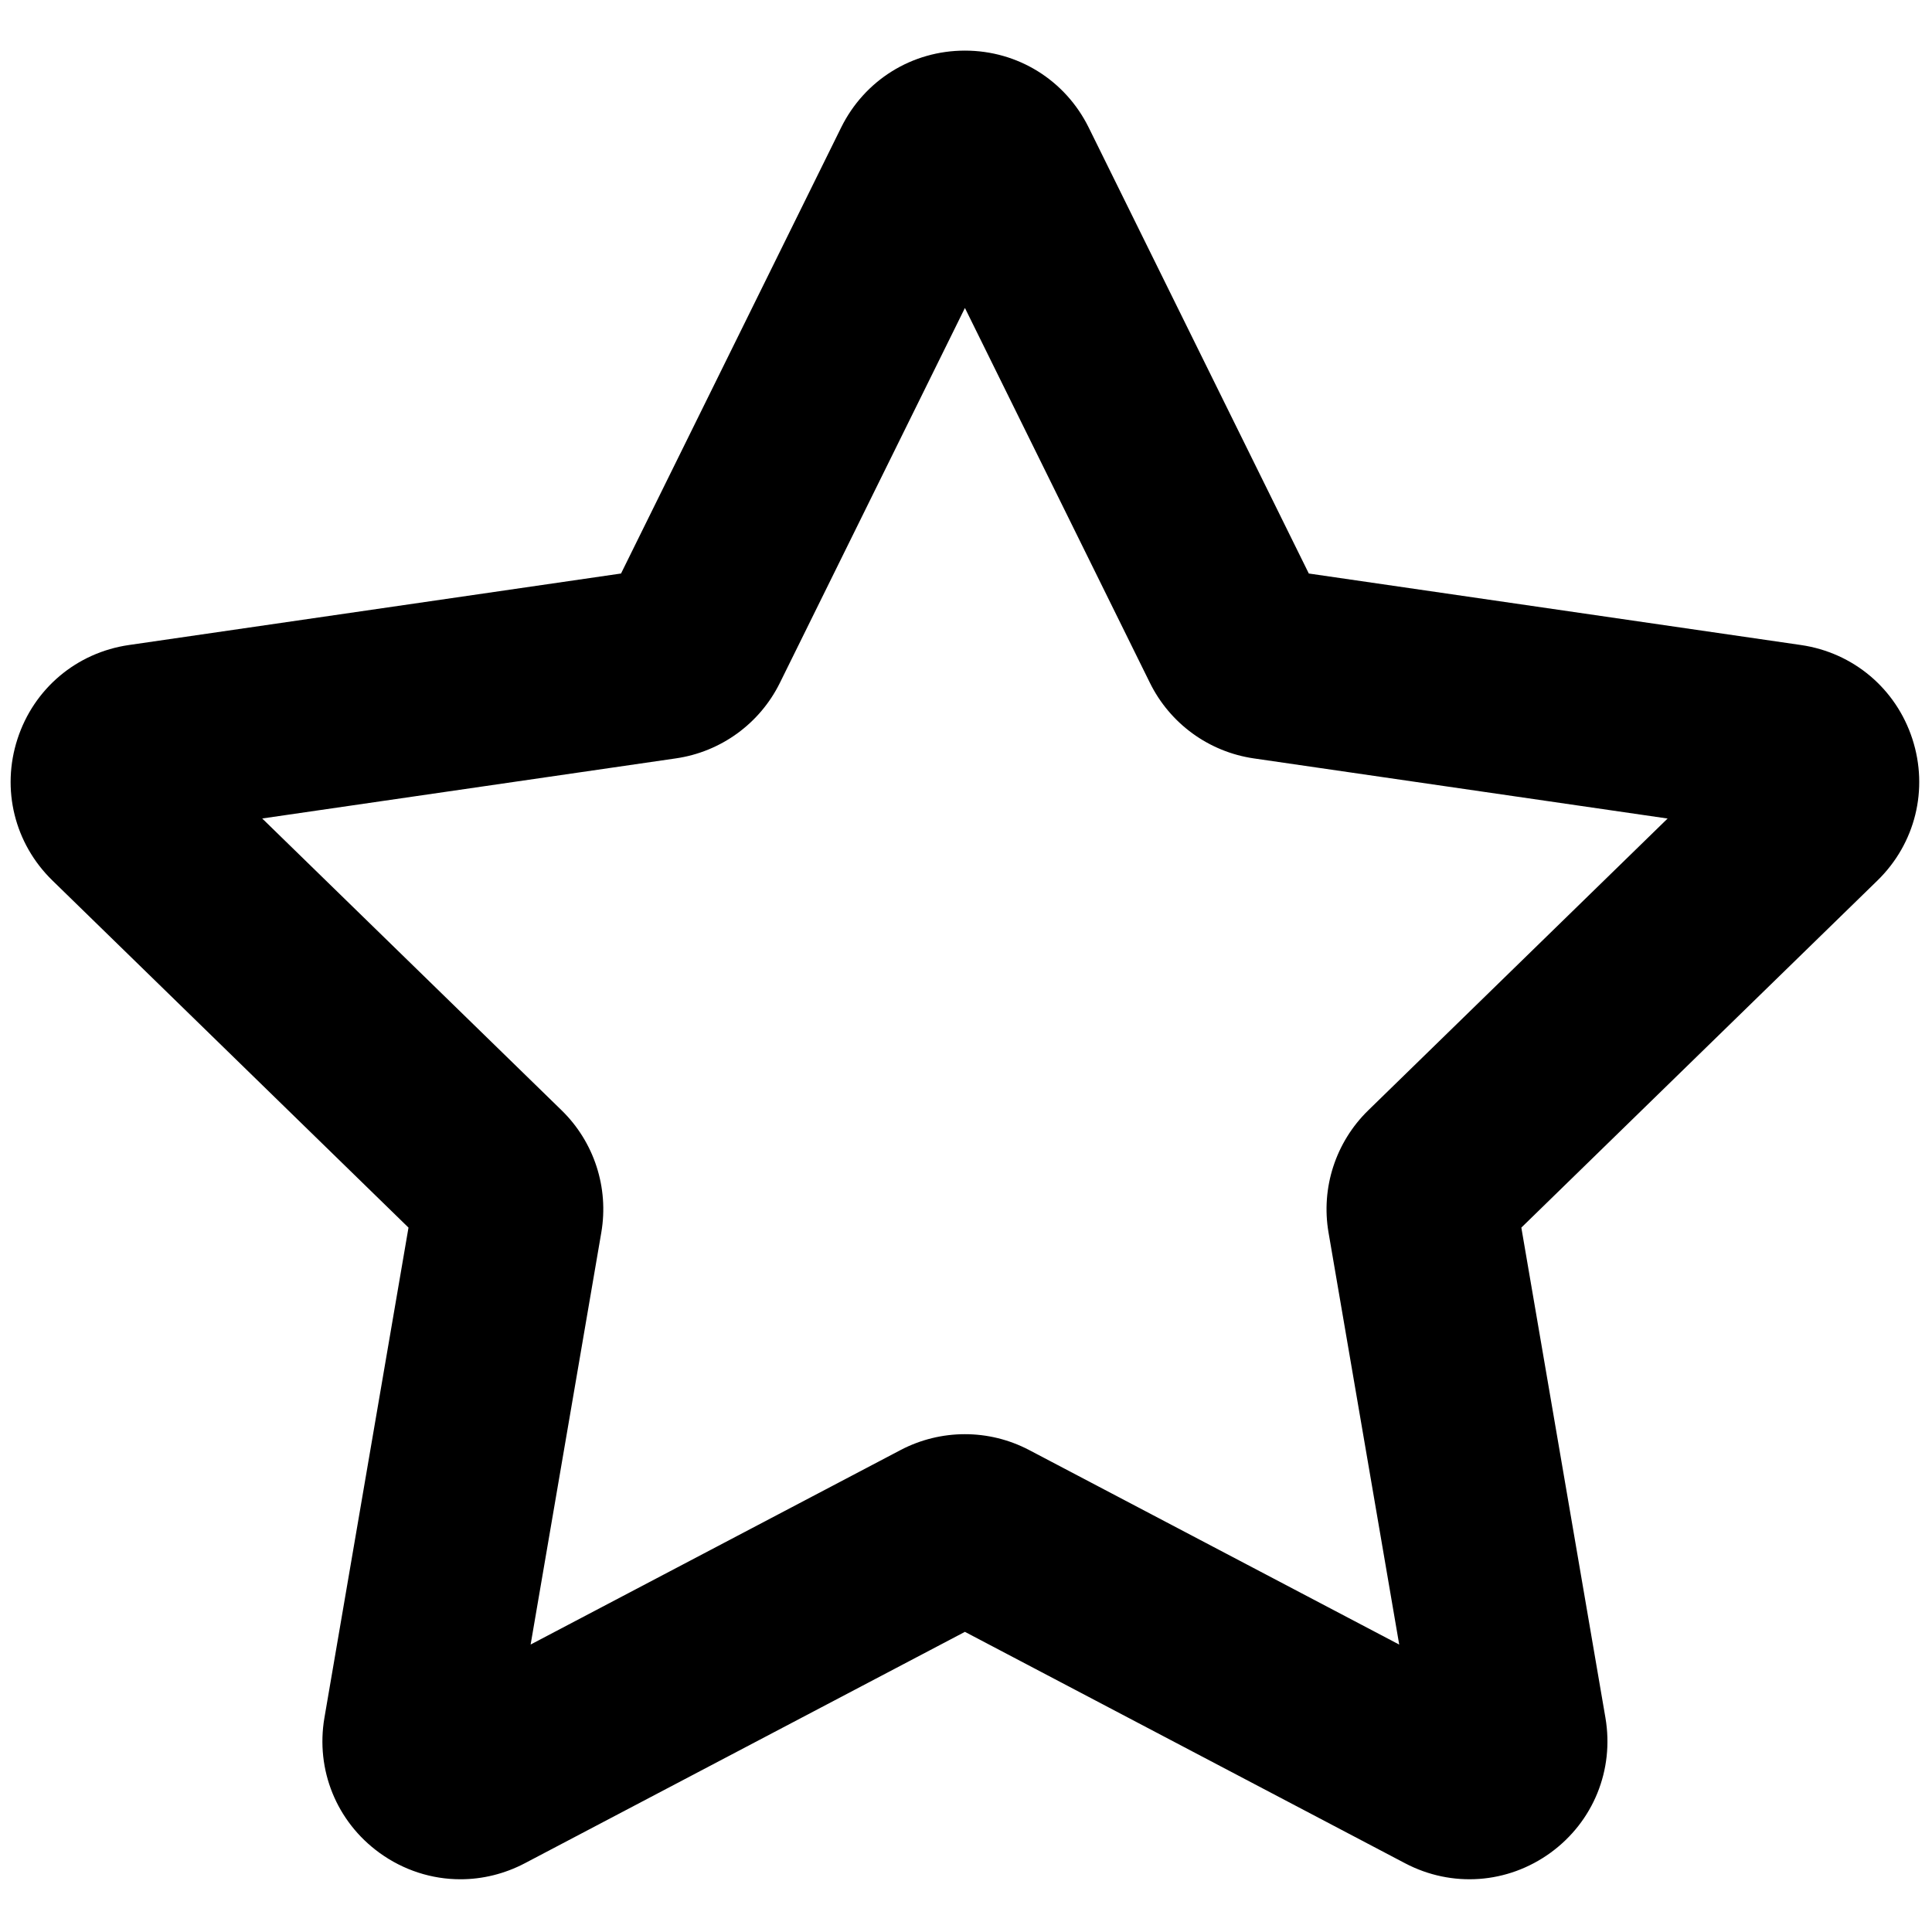 <svg xmlns="http://www.w3.org/2000/svg" xmlns:xlink="http://www.w3.org/1999/xlink" version="1.1" width="256" height="256" viewBox="0 0 256 256" xml:space="preserve">

<defs>
</defs>
<g style="stroke: none; stroke-width: 0; stroke-dasharray: none; stroke-linecap: butt; stroke-linejoin: miter; stroke-miterlimit: 10; fill: none; fill-rule: nonzero; opacity: 1;" transform="translate(1.407 1.407) scale(2.81 2.81)" >
	<path fill="#1c7cee" d="M 21.209 88.116 c -1.344 0 -2.68 -0.422 -3.821 -1.251 c -2.019 -1.467 -3.012 -3.907 -2.59 -6.368 l 3.964 -23.11 L 1.971 41.019 c -1.788 -1.743 -2.419 -4.301 -1.647 -6.675 c 0.772 -2.374 2.785 -4.071 5.256 -4.429 l 23.204 -3.372 L 39.162 5.515 C 40.267 3.277 42.504 1.886 45 1.886 c 0 0 0 0 0.001 0 c 2.496 0 4.732 1.391 5.837 3.629 l 10.378 21.028 l 23.206 3.372 c 2.469 0.358 4.483 2.056 5.255 4.429 c 0.772 2.374 0.142 4.932 -1.646 6.675 L 71.238 57.387 l 3.965 23.111 c 0.421 2.462 -0.572 4.902 -2.591 6.369 c -2.021 1.466 -4.647 1.655 -6.855 0.495 L 45 76.449 L 24.245 87.362 C 23.284 87.866 22.244 88.116 21.209 88.116 z M 45 67.128 c 1.04 0 2.079 0.249 3.028 0.747 l 17.451 9.174 l -3.333 -19.43 c -0.363 -2.109 0.337 -4.264 1.872 -5.761 l 14.117 -13.761 l -19.51 -2.835 c -2.121 -0.308 -3.953 -1.64 -4.901 -3.562 L 45 14.021 l -8.725 17.678 c -0.948 1.921 -2.78 3.253 -4.901 3.561 l -19.51 2.835 l 14.117 13.76 c 1.535 1.495 2.235 3.649 1.873 5.762 l -3.333 19.43 l 17.45 -9.174 C 42.919 67.377 43.96 67.128 45 67.128 z M 42.767 9.498 c 0 0 0 0.001 0.001 0.001 L 42.767 9.498 C 42.768 9.498 42.768 9.498 42.767 9.498 z" style="stroke: none; stroke-width: 1; stroke-dasharray: none; stroke-linecap: butt; stroke-linejoin: miter; stroke-miterlimit: 10; fill: rgb(0,0,0); fill-rule: nonzero; opacity: 1;" transform=" matrix(1 0 0 1 0 0) " stroke-linecap="round" />
</g>
</svg>